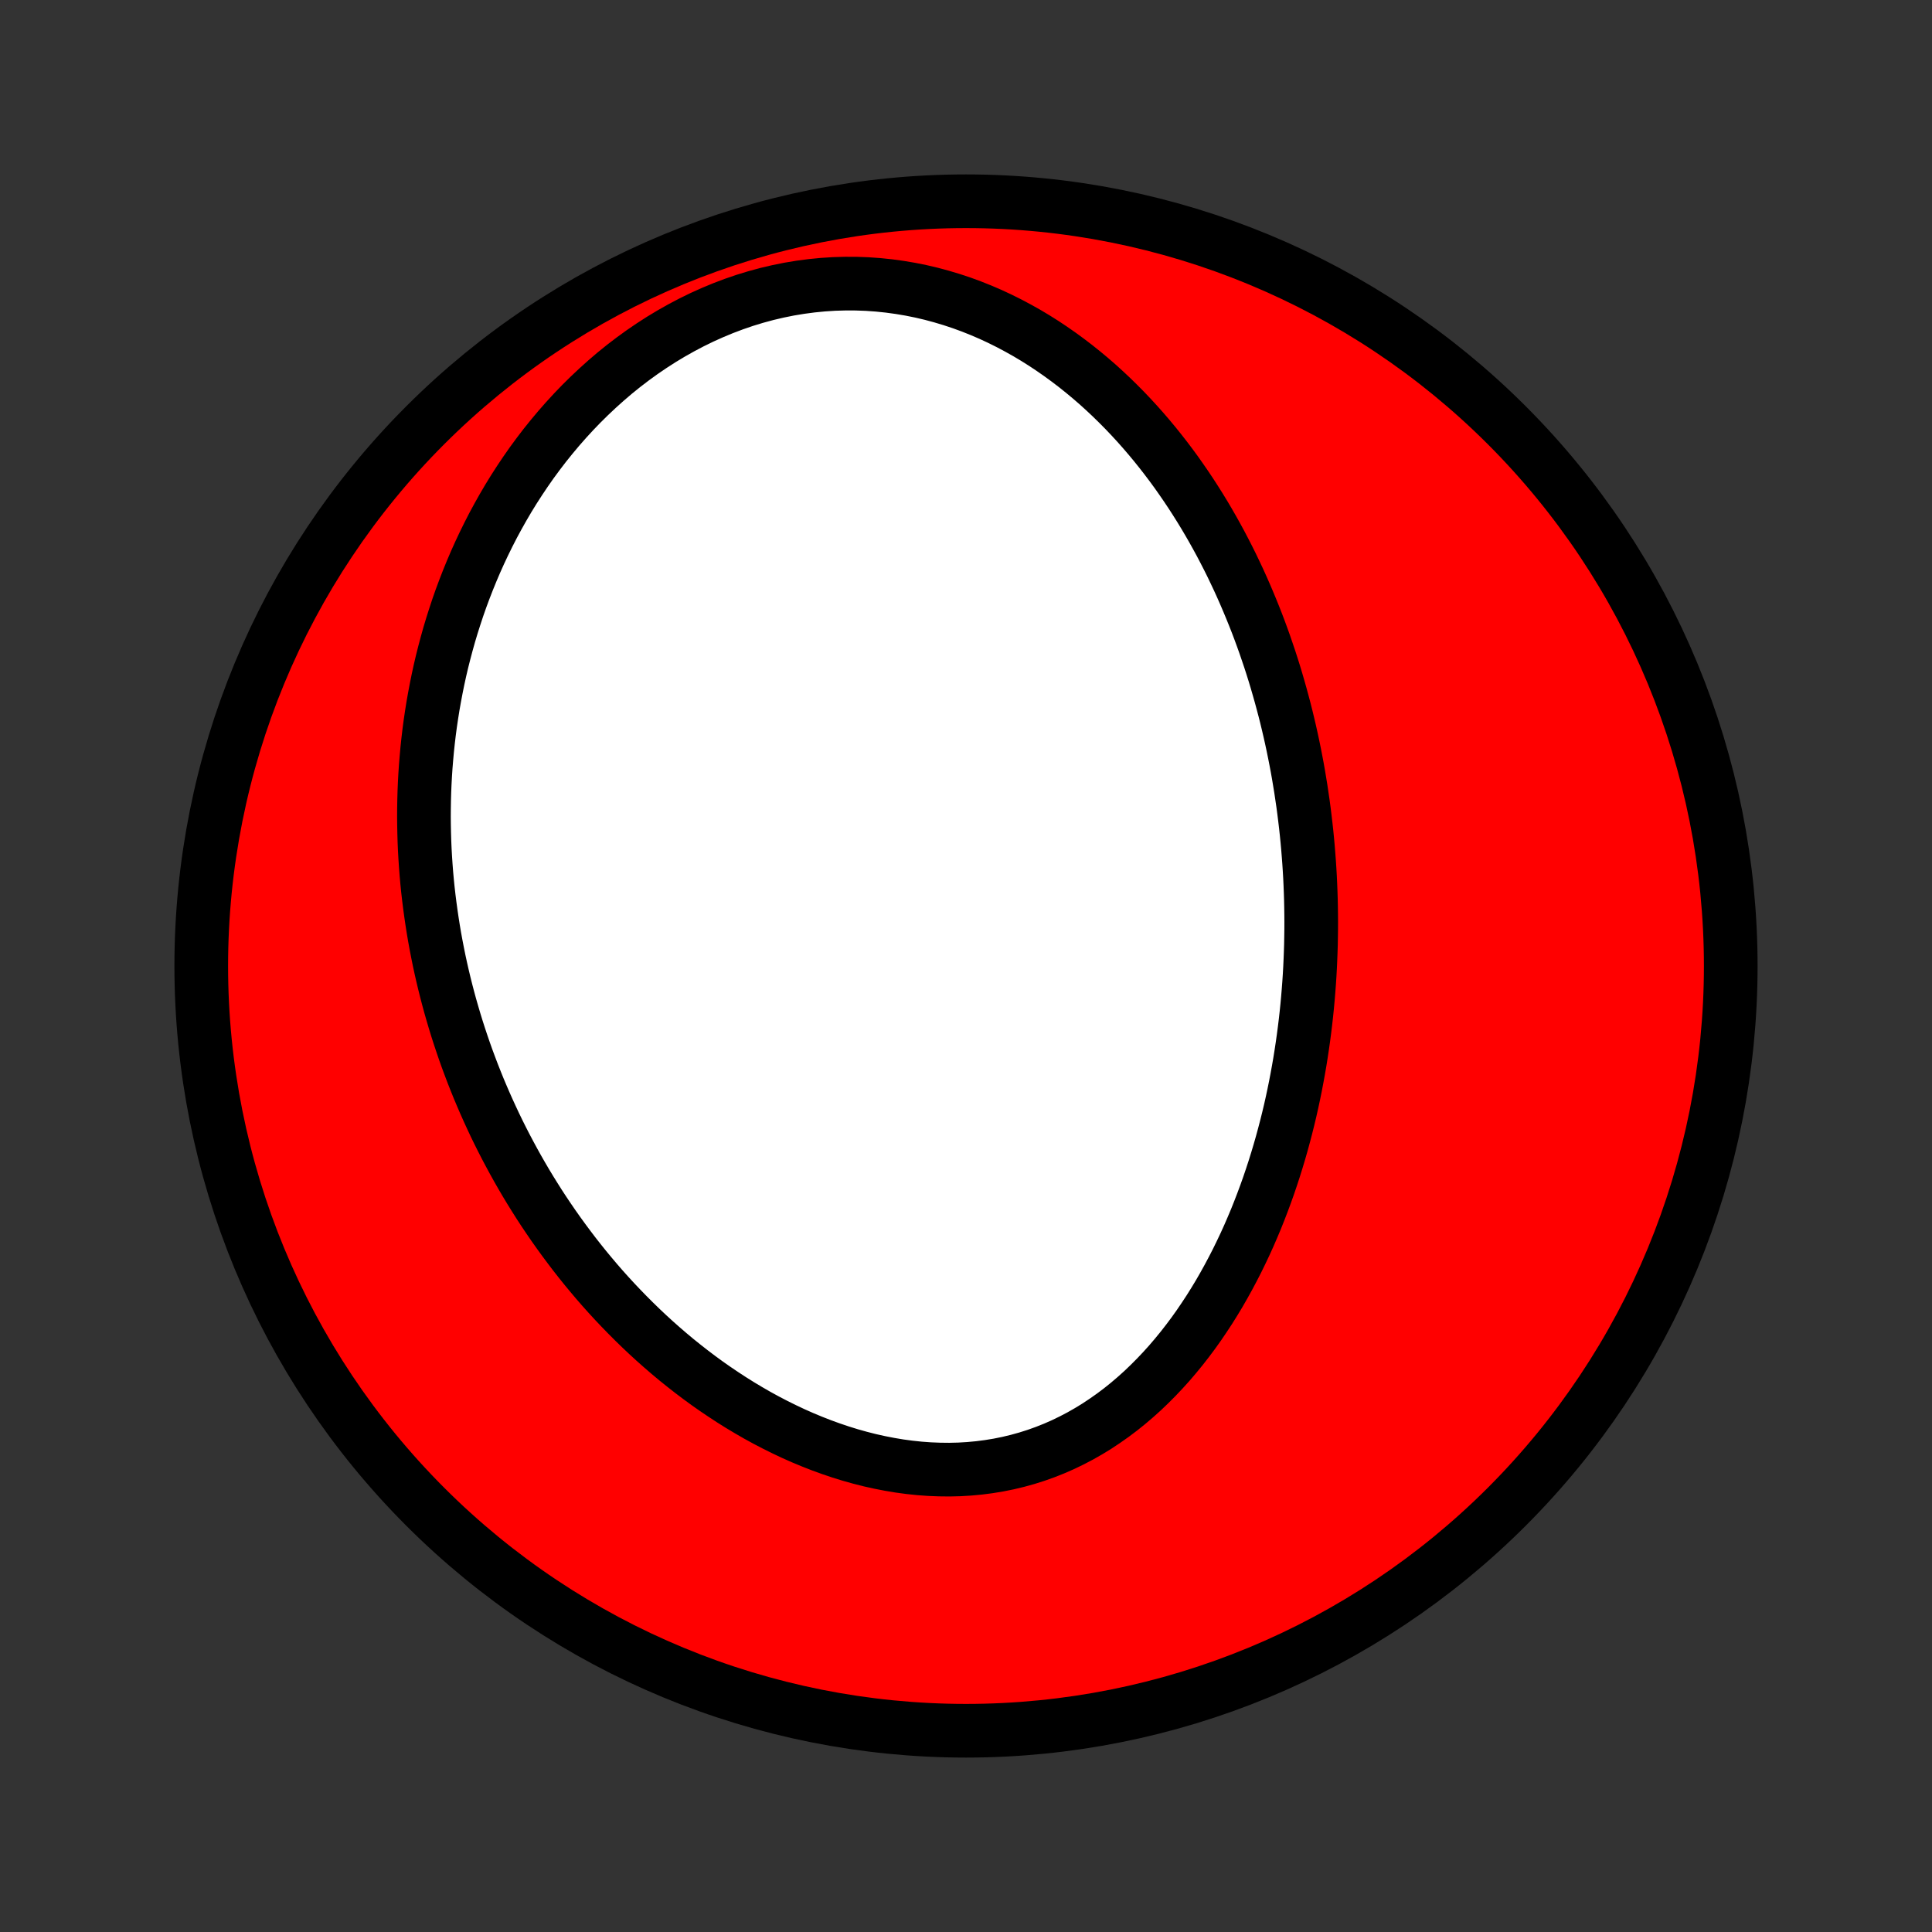 <?xml version="1.0" encoding="utf-8" standalone="no"?>
<!DOCTYPE svg PUBLIC "-//W3C//DTD SVG 1.1//EN"
  "http://www.w3.org/Graphics/SVG/1.1/DTD/svg11.dtd">
<!-- Created with matplotlib (http://matplotlib.org/) -->
<svg height="72pt" version="1.1" viewBox="0 0 72 72" width="72pt" xmlns="http://www.w3.org/2000/svg" xmlns:xlink="http://www.w3.org/1999/xlink">
 <rect x="0" y="0" width="72" height="72" fill="#333333" stroke="none"/>
 <defs>
  <style type="text/css">
*{stroke-linecap:butt;stroke-linejoin:round;}
  </style>
 </defs>
 <g id="figure_1">
  <g id="patch_1">
   <path d="
M0 72
L72 72
L72 0
L0 0
z
" style="fill:none;"/>
  </g>
  <g id="axes_1">
   <g id="PatchCollection_1">
    <defs>
     <path d="
M36 -7.5
C43.558 -7.5 50.808 -10.503 56.153 -15.848
C61.497 -21.192 64.5 -28.442 64.5 -36
C64.5 -43.558 61.497 -50.808 56.153 -56.153
C50.808 -61.497 43.558 -64.5 36 -64.5
C28.442 -64.5 21.192 -61.497 15.848 -56.153
C10.503 -50.808 7.5 -43.558 7.5 -36
C7.5 -28.442 10.503 -21.192 15.848 -15.848
C21.192 -10.503 28.442 -7.5 36 -7.5
z
" id="C0_0_a811fe30f3"/>
     <path d="
M48.559 -42.054
L48.595 -41.783
L48.629 -41.511
L48.661 -41.239
L48.691 -40.966
L48.718 -40.693
L48.743 -40.419
L48.765 -40.145
L48.786 -39.87
L48.804 -39.595
L48.82 -39.319
L48.833 -39.042
L48.844 -38.764
L48.853 -38.486
L48.859 -38.207
L48.863 -37.927
L48.865 -37.646
L48.864 -37.364
L48.86 -37.082
L48.855 -36.798
L48.846 -36.514
L48.835 -36.228
L48.822 -35.942
L48.806 -35.655
L48.787 -35.366
L48.765 -35.077
L48.741 -34.786
L48.714 -34.495
L48.684 -34.202
L48.651 -33.908
L48.615 -33.613
L48.576 -33.317
L48.534 -33.02
L48.489 -32.722
L48.441 -32.422
L48.389 -32.122
L48.334 -31.821
L48.276 -31.518
L48.214 -31.214
L48.149 -30.91
L48.08 -30.604
L48.007 -30.298
L47.93 -29.99
L47.849 -29.682
L47.765 -29.373
L47.676 -29.063
L47.583 -28.753
L47.486 -28.442
L47.384 -28.13
L47.278 -27.818
L47.167 -27.506
L47.051 -27.194
L46.931 -26.882
L46.806 -26.569
L46.675 -26.258
L46.54 -25.946
L46.399 -25.635
L46.252 -25.325
L46.101 -25.016
L45.943 -24.708
L45.78 -24.401
L45.611 -24.096
L45.437 -23.793
L45.256 -23.493
L45.069 -23.194
L44.875 -22.899
L44.676 -22.606
L44.47 -22.317
L44.257 -22.032
L44.038 -21.751
L43.812 -21.475
L43.58 -21.203
L43.34 -20.937
L43.094 -20.677
L42.841 -20.423
L42.582 -20.175
L42.315 -19.935
L42.042 -19.702
L41.762 -19.477
L41.475 -19.261
L41.181 -19.054
L40.882 -18.855
L40.575 -18.667
L40.263 -18.489
L39.944 -18.322
L39.62 -18.165
L39.29 -18.02
L38.955 -17.887
L38.614 -17.765
L38.27 -17.656
L37.92 -17.559
L37.566 -17.474
L37.209 -17.402
L36.849 -17.343
L36.486 -17.296
L36.12 -17.262
L35.752 -17.24
L35.382 -17.231
L35.011 -17.235
L34.64 -17.25
L34.268 -17.277
L33.896 -17.316
L33.524 -17.366
L33.154 -17.428
L32.784 -17.5
L32.416 -17.582
L32.05 -17.675
L31.686 -17.777
L31.325 -17.889
L30.966 -18.01
L30.611 -18.139
L30.259 -18.277
L29.91 -18.422
L29.565 -18.575
L29.224 -18.736
L28.887 -18.903
L28.555 -19.076
L28.226 -19.256
L27.903 -19.442
L27.584 -19.633
L27.269 -19.83
L26.96 -20.032
L26.655 -20.238
L26.355 -20.448
L26.061 -20.663
L25.771 -20.882
L25.486 -21.105
L25.206 -21.33
L24.931 -21.56
L24.662 -21.792
L24.397 -22.027
L24.137 -22.265
L23.883 -22.505
L23.633 -22.748
L23.388 -22.993
L23.148 -23.24
L22.913 -23.488
L22.682 -23.739
L22.456 -23.991
L22.235 -24.245
L22.019 -24.501
L21.807 -24.757
L21.6 -25.015
L21.397 -25.274
L21.199 -25.535
L21.005 -25.796
L20.815 -26.058
L20.629 -26.321
L20.448 -26.585
L20.27 -26.85
L20.097 -27.115
L19.928 -27.382
L19.763 -27.648
L19.601 -27.916
L19.444 -28.184
L19.29 -28.453
L19.14 -28.723
L18.994 -28.993
L18.851 -29.263
L18.712 -29.534
L18.576 -29.806
L18.444 -30.078
L18.316 -30.351
L18.191 -30.624
L18.069 -30.898
L17.951 -31.172
L17.835 -31.447
L17.724 -31.722
L17.615 -31.998
L17.51 -32.275
L17.407 -32.552
L17.308 -32.83
L17.213 -33.108
L17.12 -33.387
L17.03 -33.667
L16.944 -33.947
L16.861 -34.228
L16.78 -34.51
L16.703 -34.793
L16.629 -35.076
L16.558 -35.36
L16.49 -35.645
L16.425 -35.931
L16.363 -36.218
L16.305 -36.505
L16.249 -36.794
L16.196 -37.084
L16.147 -37.374
L16.101 -37.666
L16.058 -37.959
L16.018 -38.252
L15.981 -38.547
L15.947 -38.843
L15.917 -39.14
L15.89 -39.439
L15.867 -39.738
L15.847 -40.039
L15.83 -40.341
L15.817 -40.645
L15.808 -40.95
L15.802 -41.256
L15.799 -41.563
L15.801 -41.872
L15.806 -42.182
L15.815 -42.494
L15.828 -42.807
L15.845 -43.121
L15.866 -43.437
L15.892 -43.755
L15.921 -44.074
L15.955 -44.394
L15.993 -44.715
L16.036 -45.039
L16.084 -45.363
L16.136 -45.689
L16.194 -46.017
L16.256 -46.345
L16.323 -46.675
L16.395 -47.006
L16.473 -47.339
L16.557 -47.672
L16.646 -48.007
L16.74 -48.343
L16.841 -48.68
L16.948 -49.017
L17.06 -49.356
L17.179 -49.695
L17.305 -50.034
L17.437 -50.374
L17.576 -50.715
L17.721 -51.055
L17.874 -51.396
L18.034 -51.736
L18.201 -52.076
L18.375 -52.415
L18.558 -52.754
L18.748 -53.092
L18.945 -53.428
L19.151 -53.763
L19.365 -54.095
L19.587 -54.426
L19.817 -54.755
L20.056 -55.08
L20.303 -55.403
L20.559 -55.721
L20.823 -56.036
L21.096 -56.347
L21.377 -56.653
L21.667 -56.954
L21.966 -57.249
L22.273 -57.538
L22.588 -57.821
L22.911 -58.097
L23.243 -58.365
L23.583 -58.625
L23.93 -58.876
L24.285 -59.118
L24.647 -59.351
L25.016 -59.573
L25.392 -59.785
L25.774 -59.986
L26.161 -60.175
L26.554 -60.352
L26.952 -60.517
L27.354 -60.669
L27.76 -60.808
L28.17 -60.933
L28.582 -61.045
L28.996 -61.142
L29.412 -61.226
L29.829 -61.295
L30.246 -61.35
L30.663 -61.391
L31.08 -61.418
L31.495 -61.43
L31.908 -61.429
L32.319 -61.414
L32.727 -61.385
L33.131 -61.343
L33.532 -61.288
L33.929 -61.221
L34.321 -61.142
L34.708 -61.051
L35.09 -60.948
L35.467 -60.835
L35.838 -60.712
L36.203 -60.578
L36.562 -60.435
L36.915 -60.283
L37.261 -60.122
L37.601 -59.953
L37.934 -59.776
L38.261 -59.593
L38.581 -59.402
L38.894 -59.205
L39.201 -59.001
L39.501 -58.792
L39.794 -58.578
L40.081 -58.359
L40.361 -58.135
L40.635 -57.907
L40.903 -57.675
L41.163 -57.439
L41.418 -57.2
L41.666 -56.957
L41.909 -56.712
L42.145 -56.464
L42.375 -56.214
L42.6 -55.961
L42.819 -55.706
L43.032 -55.45
L43.239 -55.192
L43.442 -54.932
L43.639 -54.671
L43.831 -54.409
L44.017 -54.145
L44.199 -53.881
L44.376 -53.616
L44.548 -53.35
L44.716 -53.083
L44.879 -52.816
L45.037 -52.549
L45.191 -52.281
L45.341 -52.012
L45.487 -51.744
L45.628 -51.475
L45.766 -51.206
L45.9 -50.937
L46.029 -50.667
L46.156 -50.398
L46.278 -50.129
L46.397 -49.859
L46.512 -49.59
L46.624 -49.321
L46.733 -49.052
L46.839 -48.783
L46.941 -48.514
L47.04 -48.245
L47.136 -47.976
L47.228 -47.707
L47.319 -47.438
L47.406 -47.169
L47.49 -46.901
L47.571 -46.632
L47.649 -46.363
L47.725 -46.095
L47.798 -45.826
L47.869 -45.558
L47.937 -45.289
L48.002 -45.02
L48.065 -44.752
L48.125 -44.483
L48.183 -44.214
L48.238 -43.945
L48.291 -43.675
L48.342 -43.406
L48.39 -43.136
L48.435 -42.866
L48.479 -42.596
z
" id="C0_1_1436441da5"/>
    </defs>
    <g clip-path="url(#p1bffca34e9)">
     <use style="fill:#ff0000;stroke:#000000;stroke-width:2.0;" x="0.0" xlink:href="#C0_0_a811fe30f3" y="72.0"/>
    </g>
    <g clip-path="url(#p1bffca34e9)">
     <use style="fill:#ffffff;stroke:#000000;stroke-width:2.0;" x="0.0" xlink:href="#C0_1_1436441da5" y="72.0"/>
    </g>
   </g>
  </g>
 </g>
 <defs>
  <clipPath id="p1bffca34e9">
   <rect height="72.0" width="72.0" x="0.0" y="0.0"/>
  </clipPath>
 </defs>
</svg>
